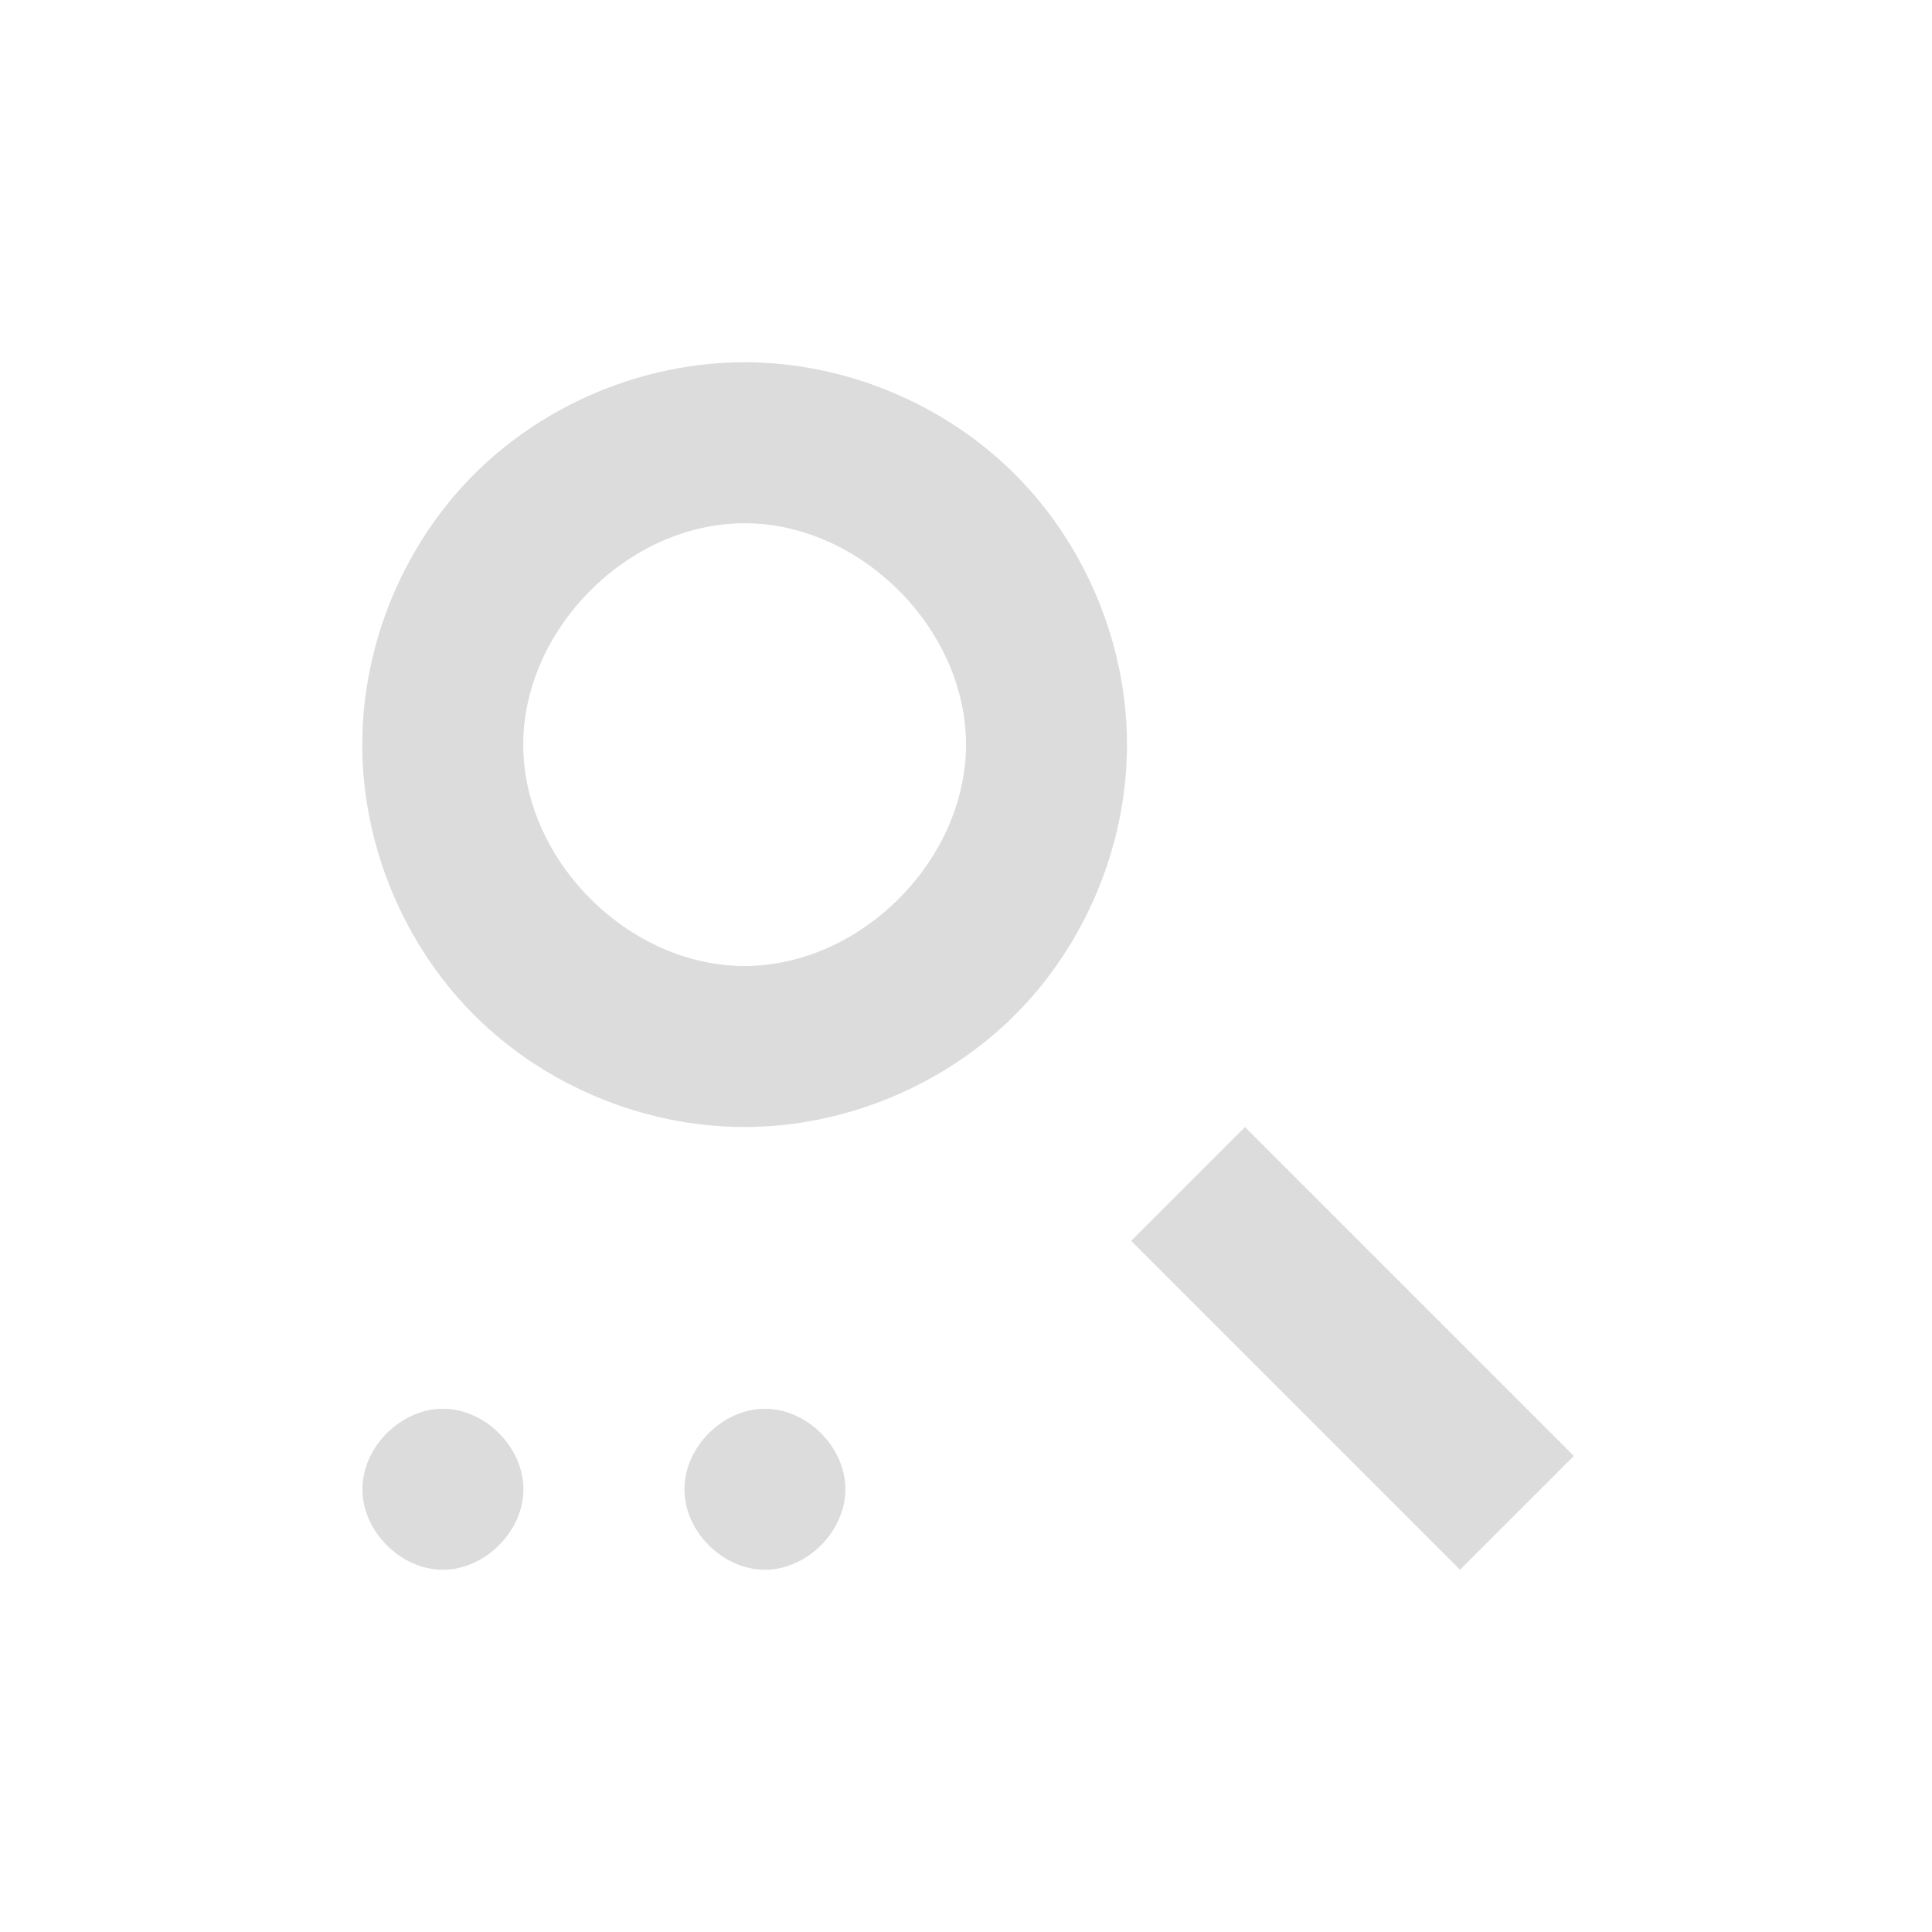 <?xml version="1.0" encoding="utf-8"?>
<!-- Generator: Adobe Illustrator 17.0.0, SVG Export Plug-In . SVG Version: 6.00 Build 0)  -->
<!DOCTYPE svg PUBLIC "-//W3C//DTD SVG 1.1//EN" "http://www.w3.org/Graphics/SVG/1.1/DTD/svg11.dtd">
<svg version="1.1"
	 id="svg3225" xmlns:dc="http://purl.org/dc/elements/1.1/" xmlns:cc="http://creativecommons.org/ns#" xmlns:rdf="http://www.w3.org/1999/02/22-rdf-syntax-ns#" xmlns:svg="http://www.w3.org/2000/svg" xmlns:sodipodi="http://sodipodi.sourceforge.net/DTD/sodipodi-0.dtd" xmlns:inkscape="http://www.inkscape.org/namespaces/inkscape" sodipodi:docname="edit-find-replace.svg" inkscape:version="0.48+devel r12660"
	 xmlns="http://www.w3.org/2000/svg" xmlns:xlink="http://www.w3.org/1999/xlink" x="0px" y="0px" width="48px" height="48px"
	 viewBox="0 0 48 48" enable-background="new 0 0 48 48" xml:space="preserve">
<sodipodi:namedview  fit-margin-left="0" fit-margin-top="0" showgrid="false" inkscape:cy="22.78307" inkscape:cx="17.374059" inkscape:zoom="11.694048" borderopacity="1.0" bordercolor="#666666" pagecolor="#ffffff" id="base" inkscape:window-maximized="1" inkscape:window-y="30" inkscape:window-x="0" inkscape:window-height="714" inkscape:window-width="1366" inkscape:current-layer="layer1" inkscape:document-units="px" inkscape:pageopacity="0.0" fit-margin-right="0" fit-margin-bottom="0" inkscape:pageshadow="2">
	<sodipodi:guide  orientation="30,0" position="9,39" id="guide3264"></sodipodi:guide>
	<sodipodi:guide  orientation="0,30" position="9,9" id="guide3266"></sodipodi:guide>
	<sodipodi:guide  orientation="-30,0" position="39,9" id="guide3268"></sodipodi:guide>
	<sodipodi:guide  orientation="0,-30" position="39,39" id="guide3270"></sodipodi:guide>
	<sodipodi:guide  orientation="18,0" position="9,39" id="guide3288"></sodipodi:guide>
	<sodipodi:guide  orientation="0,18" position="9,21" id="guide3290"></sodipodi:guide>
	<sodipodi:guide  orientation="-18,0" position="27,21" id="guide3292"></sodipodi:guide>
	<sodipodi:guide  orientation="11,0" position="28,20" id="guide3306"></sodipodi:guide>
	<sodipodi:guide  orientation="0,11" position="28,9" id="guide3308"></sodipodi:guide>
	<sodipodi:guide  orientation="-11,0" position="39,9" id="guide3310"></sodipodi:guide>
	<sodipodi:guide  orientation="0,-11" position="39,20" id="guide3312"></sodipodi:guide>
</sodipodi:namedview>
<g id="layer1" transform="translate(-441.714,-456.934)" inkscape:label="Capa 1" inkscape:groupmode="layer">
	<rect id="rect3274" x="450.714" y="465.934" fill="none" width="30" height="30"/>
	<rect id="rect3276" x="450.714" y="465.934" fill="none" width="19" height="19"/>
	<path id="path3296" fill="#DCDCDC" d="M460.21,465.934c-2.487,0-4.959,1.025-6.717,2.783s-2.779,4.23-2.779,6.717
		s1.022,4.958,2.779,6.717s4.23,2.783,6.717,2.783s4.959-1.025,6.719-2.783s2.785-4.23,2.785-6.717s-1.025-4.958-2.785-6.717
		S462.698,465.933,460.21,465.934z M460.212,469.934c2.88,0,5.502,2.62,5.502,5.5s-2.622,5.5-5.502,5.5s-5.498-2.62-5.498-5.5
		S457.332,469.934,460.212,469.934z"/>
	
		<path id="path3298" sodipodi:ry="2.0000615" sodipodi:rx="2.0013857" sodipodi:cy="482.93362" sodipodi:cx="460.21289" sodipodi:type="arc" fill="none" d="
		M462.214,482.934c0,1.047-0.954,2-2.001,2c-1.047,0-1.999-0.953-1.999-2s0.952-2,1.999-2S462.214,481.886,462.214,482.934z"/>
	
		<rect id="rect3302" x="473.214" y="484.655" transform="matrix(-0.707 0.707 -0.707 -0.707 1158.03 501.195)" fill="#DCDCDC" width="4" height="11.557"/>
	<path id="path3275" fill="#DCDCDC" d="M454.718,493.934c0,1.047-0.954,2-2.001,2c-1.047,0-1.999-0.953-1.999-2s0.952-2,1.999-2
		S454.718,492.886,454.718,493.934z"/>
	<path id="path3279" fill="#DCDCDC" d="M462.718,493.934c0,1.047-0.954,2-2.001,2c-1.047,0-1.999-0.953-1.999-2s0.952-2,1.999-2
		S462.718,492.886,462.718,493.934z"/>
</g>
</svg>
